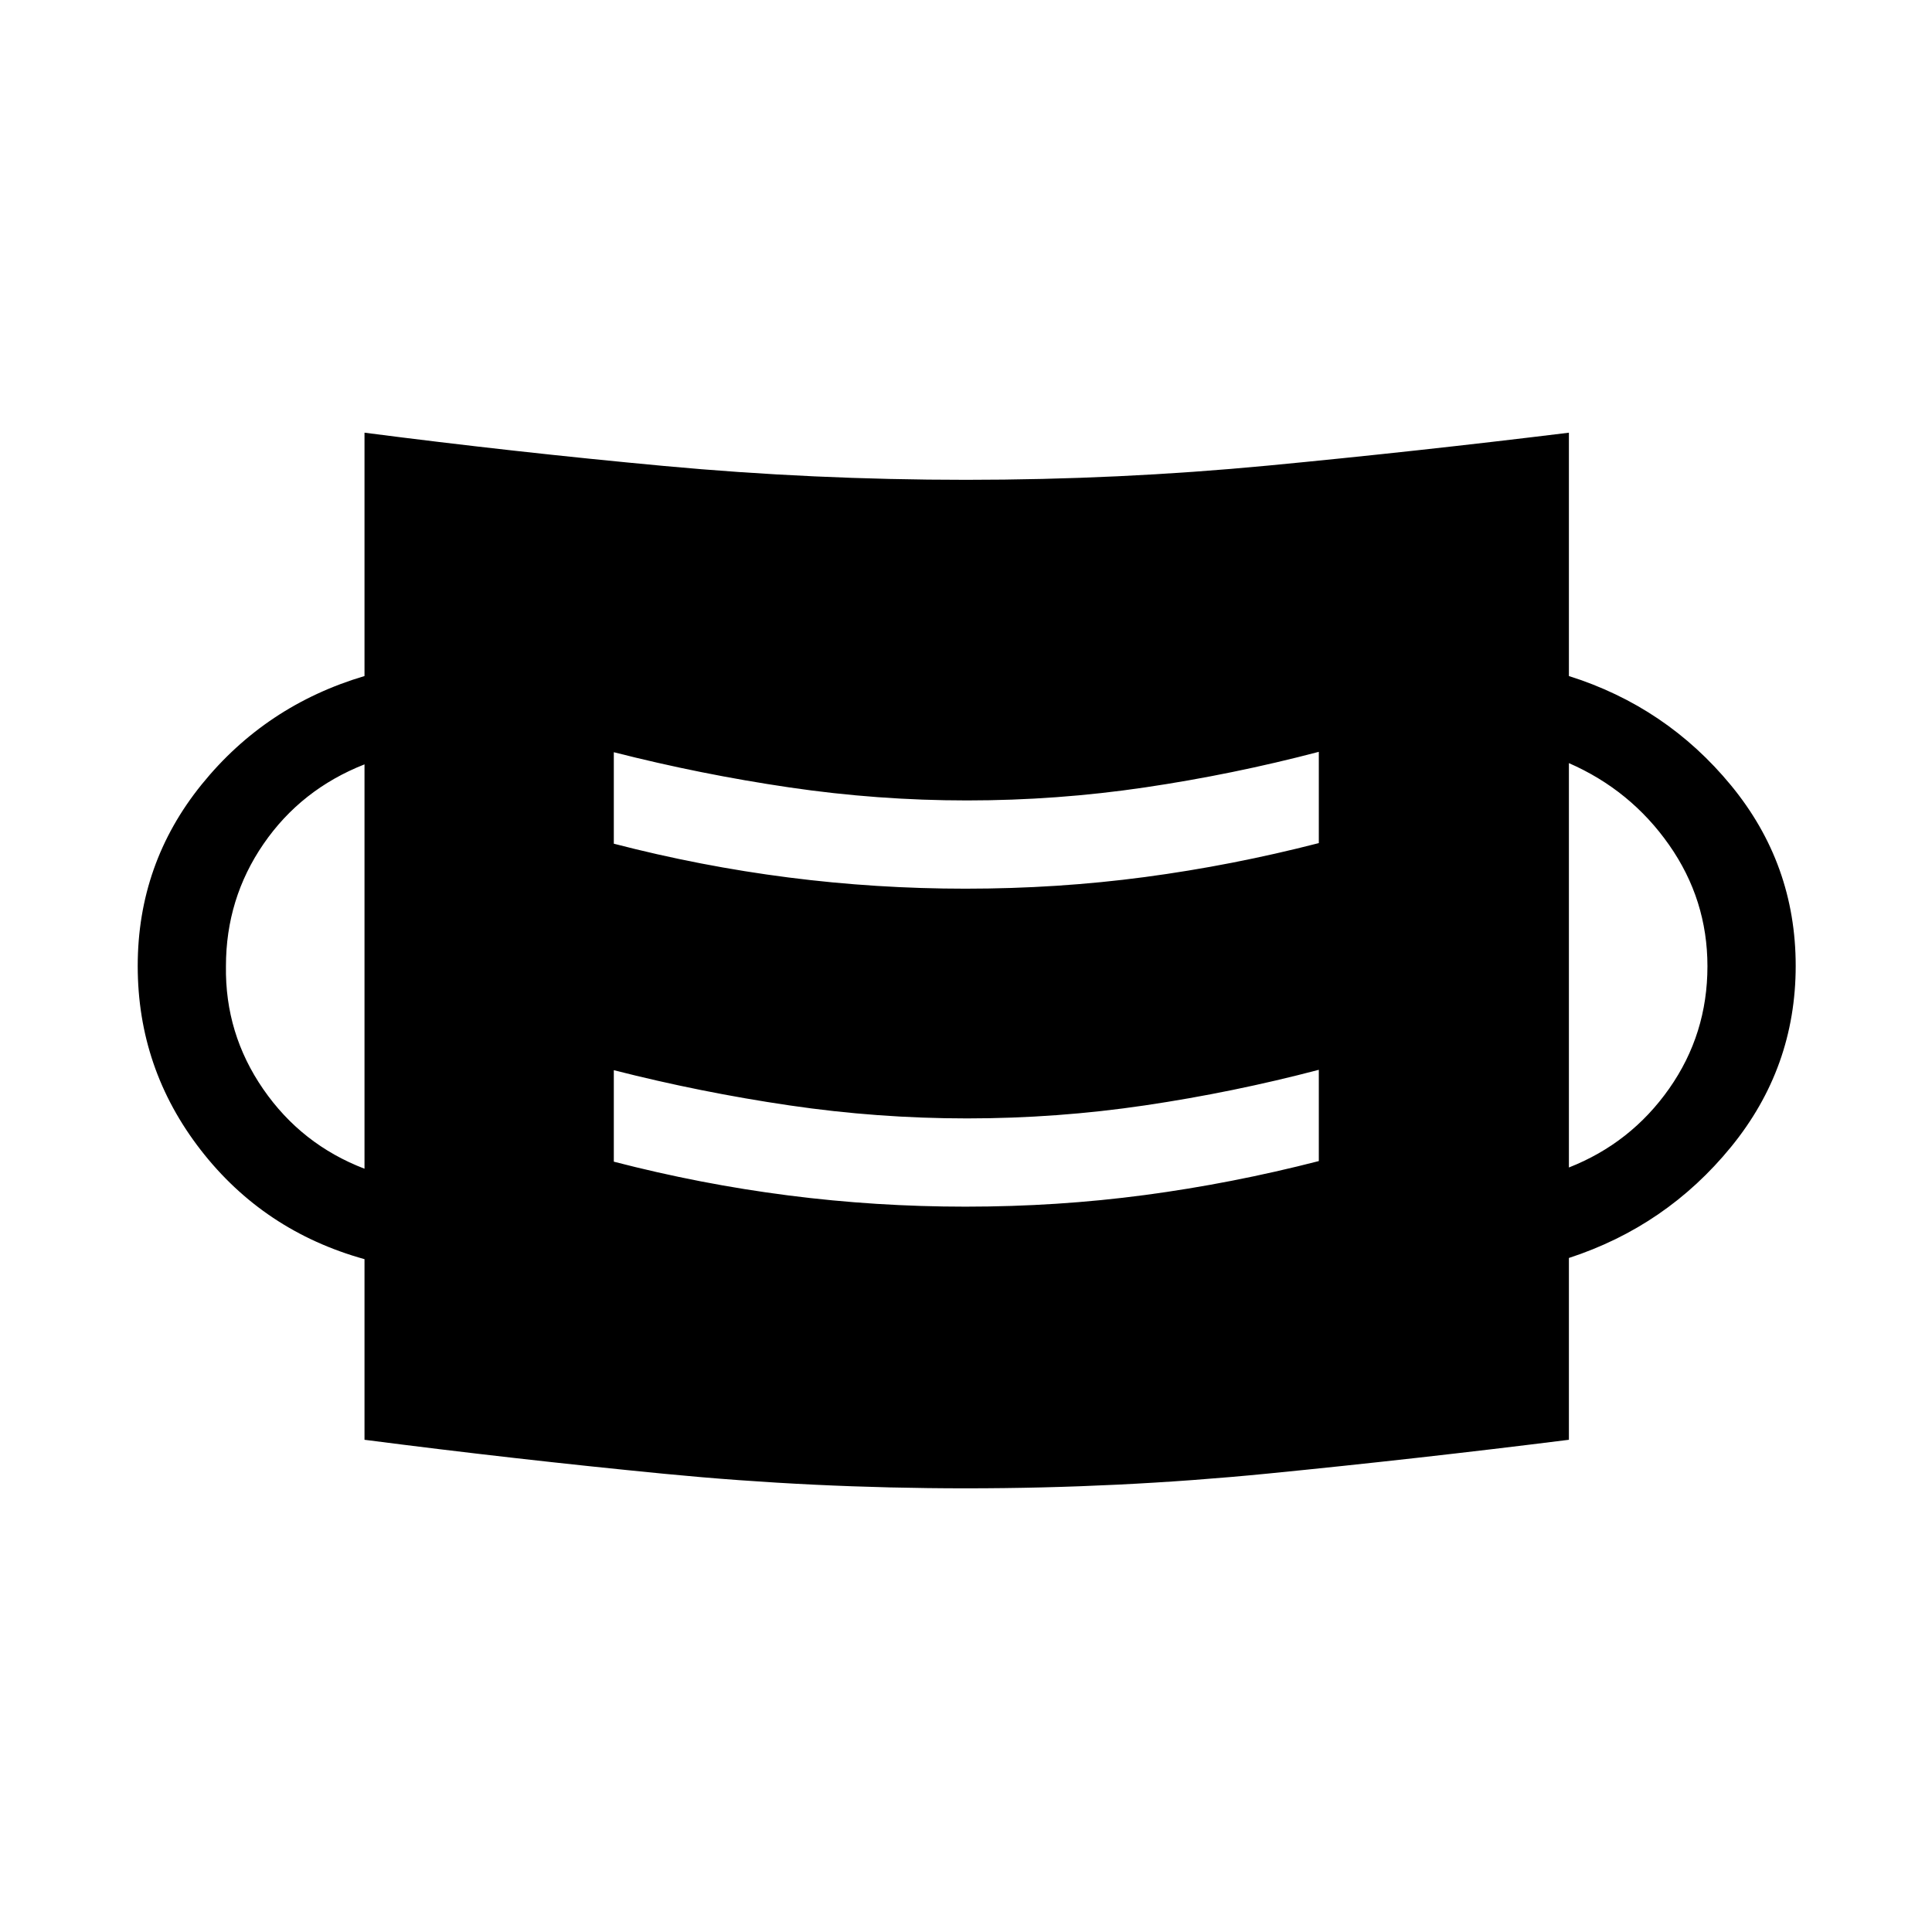 <svg xmlns="http://www.w3.org/2000/svg" height="48" viewBox="0 -960 960 960" width="48"><path d="M480-220.46q-75.86 0-150.03-7.23-74.16-7.23-148.85-16.89v-89.75Q131-348.27 99.71-388.62 68.43-428.96 68.43-480q0-50.92 31.78-90.21 31.79-39.29 80.91-53.87V-745q74.69 9.66 148.85 16.54 74.17 6.88 150.03 6.88t150.03-7.07q74.16-7.08 149.55-16.35v120.92q48.42 15.27 80.55 54.32 32.14 39.05 32.14 89.69 0 50.63-32.14 89.99-32.13 39.36-80.55 55.16v90.34q-75.39 9.46-149.55 16.79-74.17 7.33-150.03 7.33Zm-.18-139.96q45.64 0 88.99-5.77 43.34-5.77 86.5-16.88v-45.35q-42.58 11.19-86.34 17.67-43.76 6.48-88.47 6.48-44.32 0-88.33-6.48-44.02-6.48-87.17-17.48v45.46q43.15 11.19 86.73 16.77 43.57 5.58 88.09 5.58Zm-298.7-18.85v-200.92q-31.5 12.38-50.18 39.54-18.67 27.16-18.67 60.73-.5 33.54 18.52 61.09 19.01 27.56 50.33 39.56Zm598.46-.61q30.8-12.12 49.82-39.19 19.02-27.06 19.02-60.79 0-33.14-19.07-60.33-19.08-27.2-49.77-40.62v200.93ZM479.82-518.42q45.64 0 88.99-5.77 43.34-5.77 86.5-16.88v-45.35q-42.58 11.19-86.34 17.67-43.76 6.48-88.47 6.48-44.32 0-88.33-6.48-44.02-6.48-87.17-17.48v45.46q43.15 11.19 86.73 16.77 43.57 5.58 88.09 5.58Z"/></svg>
